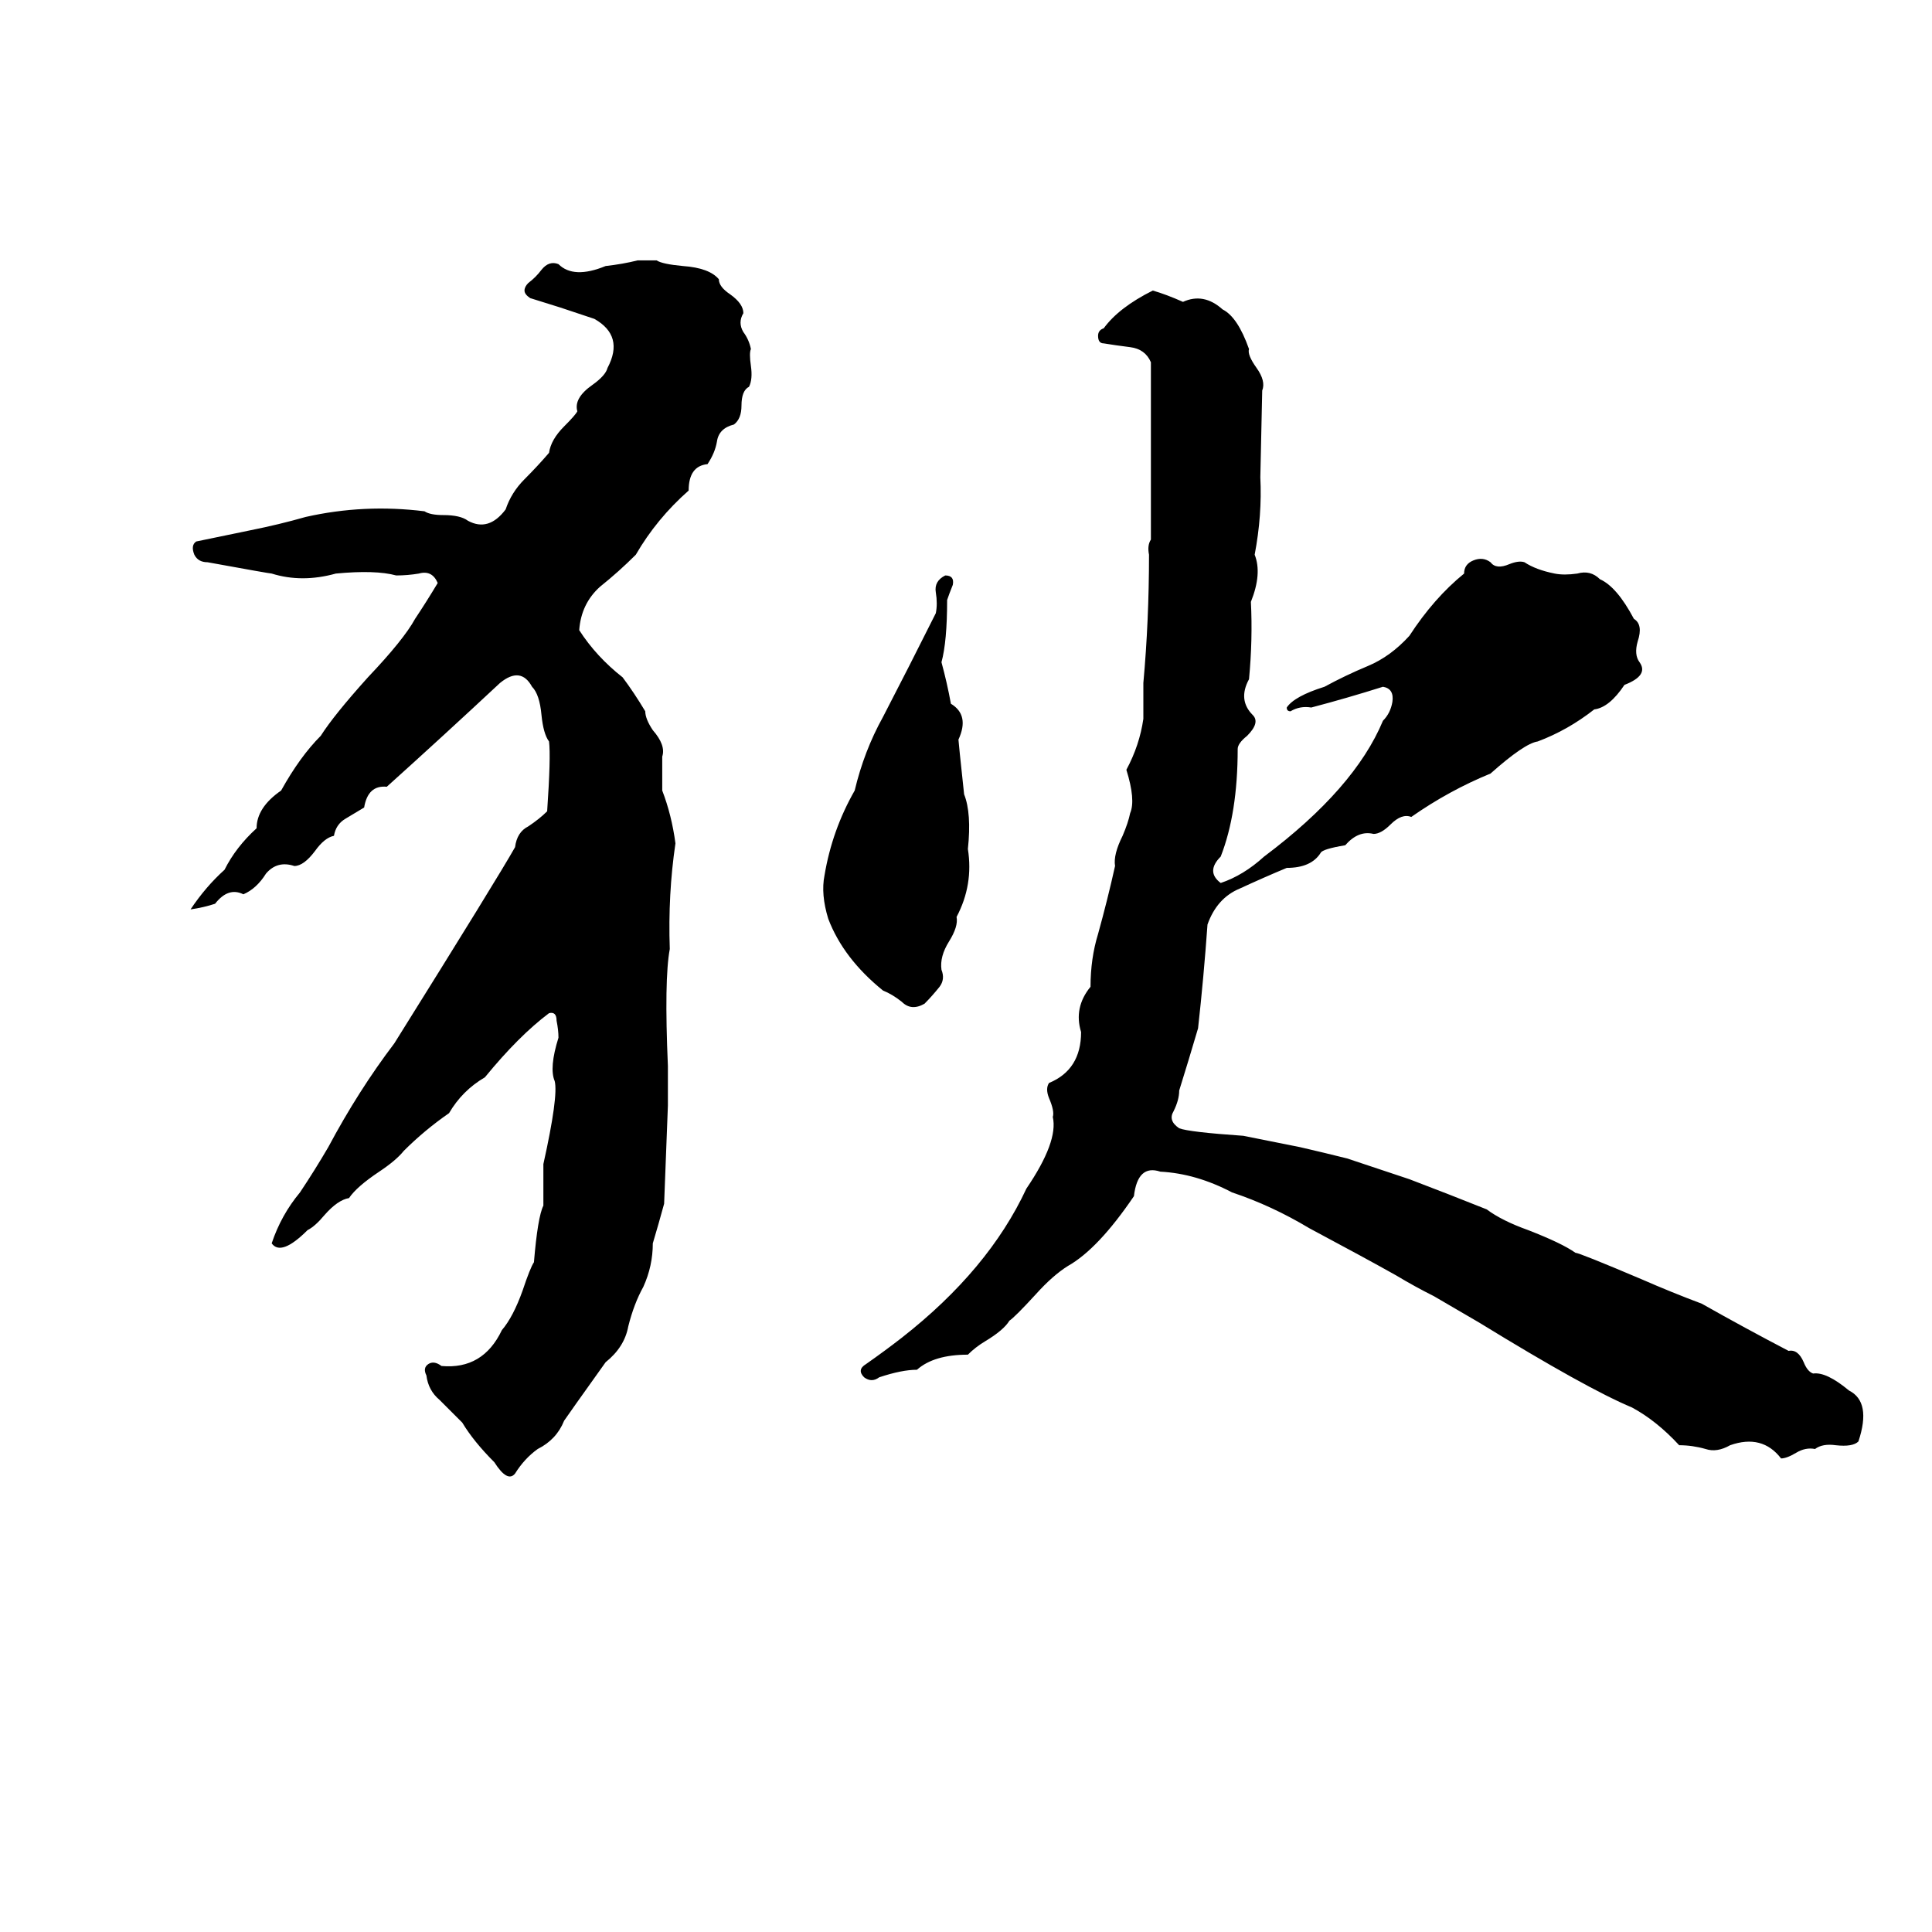 <svg xmlns="http://www.w3.org/2000/svg" viewBox="0 -800 1024 1024">
	<path fill="#000000" d="M338 -662H348Q351 -660 362 -659Q376 -658 381 -652Q381 -648 387 -644Q394 -639 394 -634Q391 -629 394 -624Q397 -620 398 -615Q397 -613 398 -606Q399 -599 397 -595Q393 -593 393 -585Q393 -578 389 -575Q381 -573 380 -566Q379 -560 375 -554Q365 -553 365 -540Q348 -525 337 -506Q328 -497 318 -489Q308 -480 307 -466Q316 -452 330 -441Q336 -433 342 -423Q342 -419 346 -413Q353 -405 351 -399Q351 -390 351 -381Q356 -368 358 -353Q354 -326 355 -297Q352 -281 354 -235Q354 -224 354 -214Q353 -188 352 -162Q349 -151 346 -141Q346 -129 341 -118Q336 -109 333 -97Q331 -86 321 -78Q301 -50 299 -47Q295 -37 285 -32Q278 -27 273 -19Q269 -14 262 -25Q251 -36 245 -46Q239 -52 233 -58Q227 -63 226 -71Q224 -75 227 -77Q230 -79 234 -76Q256 -74 266 -95Q272 -102 277 -116Q281 -128 283 -131Q285 -155 288 -161Q288 -172 288 -183Q296 -219 294 -227Q291 -234 296 -250Q296 -254 295 -259Q295 -264 291 -263Q275 -251 257 -229Q245 -222 238 -210Q225 -201 214 -190Q210 -185 201 -179Q189 -171 185 -165Q179 -164 172 -156Q167 -150 163 -148Q149 -134 144 -141Q149 -156 159 -168Q167 -180 174 -192Q190 -222 209 -247Q264 -335 273 -351Q274 -359 280 -362Q286 -366 290 -370Q292 -399 291 -407Q288 -411 287 -421Q286 -432 282 -436Q276 -447 265 -438Q235 -410 205 -383Q195 -384 193 -372Q188 -369 183 -366Q178 -363 177 -357Q172 -356 167 -349Q161 -341 156 -341Q147 -344 141 -337Q136 -329 129 -326Q121 -330 114 -321Q108 -319 101 -318Q109 -330 119 -339Q125 -351 136 -361Q136 -372 149 -381Q159 -399 170 -410Q177 -421 195 -441Q214 -461 220 -472Q226 -481 232 -491Q229 -498 222 -496Q216 -495 210 -495Q199 -498 178 -496Q160 -491 144 -496Q143 -496 110 -502Q105 -502 103 -506Q101 -511 104 -513L133 -519Q148 -522 162 -526Q193 -533 225 -529Q228 -527 235 -527Q244 -527 248 -524Q259 -518 268 -530Q271 -539 278 -546Q285 -553 291 -560Q292 -567 299 -574Q305 -580 306 -582Q304 -589 314 -596Q321 -601 322 -605Q331 -622 315 -631Q306 -634 297 -637Q284 -641 281 -642Q278 -644 278 -646Q278 -648 280 -650Q284 -653 287 -657Q291 -662 296 -660Q304 -652 321 -659Q330 -660 338 -662ZM611 -646Q618 -644 627 -640Q638 -645 648 -636Q656 -632 662 -615Q661 -612 666 -605Q671 -598 669 -593L668 -547Q669 -527 665 -506Q669 -496 663 -481Q664 -461 662 -440Q656 -429 664 -421Q668 -417 661 -410Q656 -406 656 -403Q656 -369 647 -346Q639 -338 647 -332Q659 -336 670 -346Q718 -382 733 -418Q737 -422 738 -428Q739 -435 733 -436Q714 -430 695 -425Q689 -426 684 -423Q682 -423 682 -425Q686 -431 702 -436Q713 -442 725 -447Q737 -452 747 -463Q760 -483 776 -496Q776 -501 781 -503Q786 -505 790 -502Q793 -498 800 -501Q805 -503 808 -502Q814 -498 824 -496Q829 -495 836 -496Q843 -498 848 -493Q857 -489 866 -472Q871 -469 868 -460Q866 -453 869 -449Q874 -442 861 -437Q853 -425 845 -424Q831 -413 815 -407Q808 -406 790 -390Q768 -381 748 -367Q743 -369 737 -363Q732 -358 728 -358Q720 -360 713 -352Q701 -350 700 -348Q695 -340 682 -340Q670 -335 657 -329Q645 -324 640 -310Q638 -282 635 -255Q630 -238 625 -222Q625 -217 622 -211Q619 -206 625 -202Q630 -200 659 -198Q674 -195 689 -192Q702 -189 714 -186L747 -175Q768 -167 788 -159Q796 -153 810 -148Q828 -141 835 -136Q837 -136 870 -122Q886 -115 902 -109Q925 -96 948 -84Q953 -85 956 -78Q958 -73 961 -72Q968 -73 980 -63Q992 -57 985 -36Q982 -33 973 -34Q966 -35 962 -32Q957 -33 952 -30Q947 -27 944 -27Q934 -40 917 -34Q910 -30 904 -32Q897 -34 890 -34Q878 -47 865 -54Q841 -64 784 -99Q772 -106 760 -113Q750 -118 740 -124Q724 -133 694 -149Q674 -161 653 -168Q634 -178 615 -179Q603 -183 601 -166Q582 -138 566 -129Q558 -124 549 -114Q538 -102 535 -100Q532 -95 522 -89Q517 -86 513 -82Q495 -82 486 -74Q478 -74 466 -70Q462 -67 458 -70Q454 -74 459 -77Q469 -84 478 -91Q524 -127 544 -170Q561 -195 558 -208Q559 -211 556 -218Q554 -223 556 -226Q573 -233 573 -253Q569 -266 578 -277Q578 -292 582 -305Q587 -323 591 -341Q590 -347 595 -357Q598 -364 599 -369Q602 -376 597 -392Q604 -405 606 -419Q606 -428 606 -438Q609 -471 609 -506Q608 -511 610 -514V-586Q610 -597 610 -608Q607 -615 599 -616Q591 -617 585 -618Q582 -618 582 -622Q582 -625 585 -626Q593 -637 611 -646ZM501 -495Q506 -495 505 -490Q503 -485 502 -482Q502 -460 499 -449Q502 -438 504 -427Q514 -421 508 -408Q508 -407 511 -379Q515 -369 513 -350Q516 -331 507 -314Q508 -309 503 -301Q498 -293 499 -286Q501 -281 498 -277Q494 -272 490 -268Q483 -264 478 -269Q473 -273 468 -275Q447 -292 439 -313Q435 -326 437 -336Q441 -360 453 -381Q458 -402 468 -420Q482 -447 496 -475Q497 -480 496 -486Q495 -492 501 -495Z"/>
</svg>